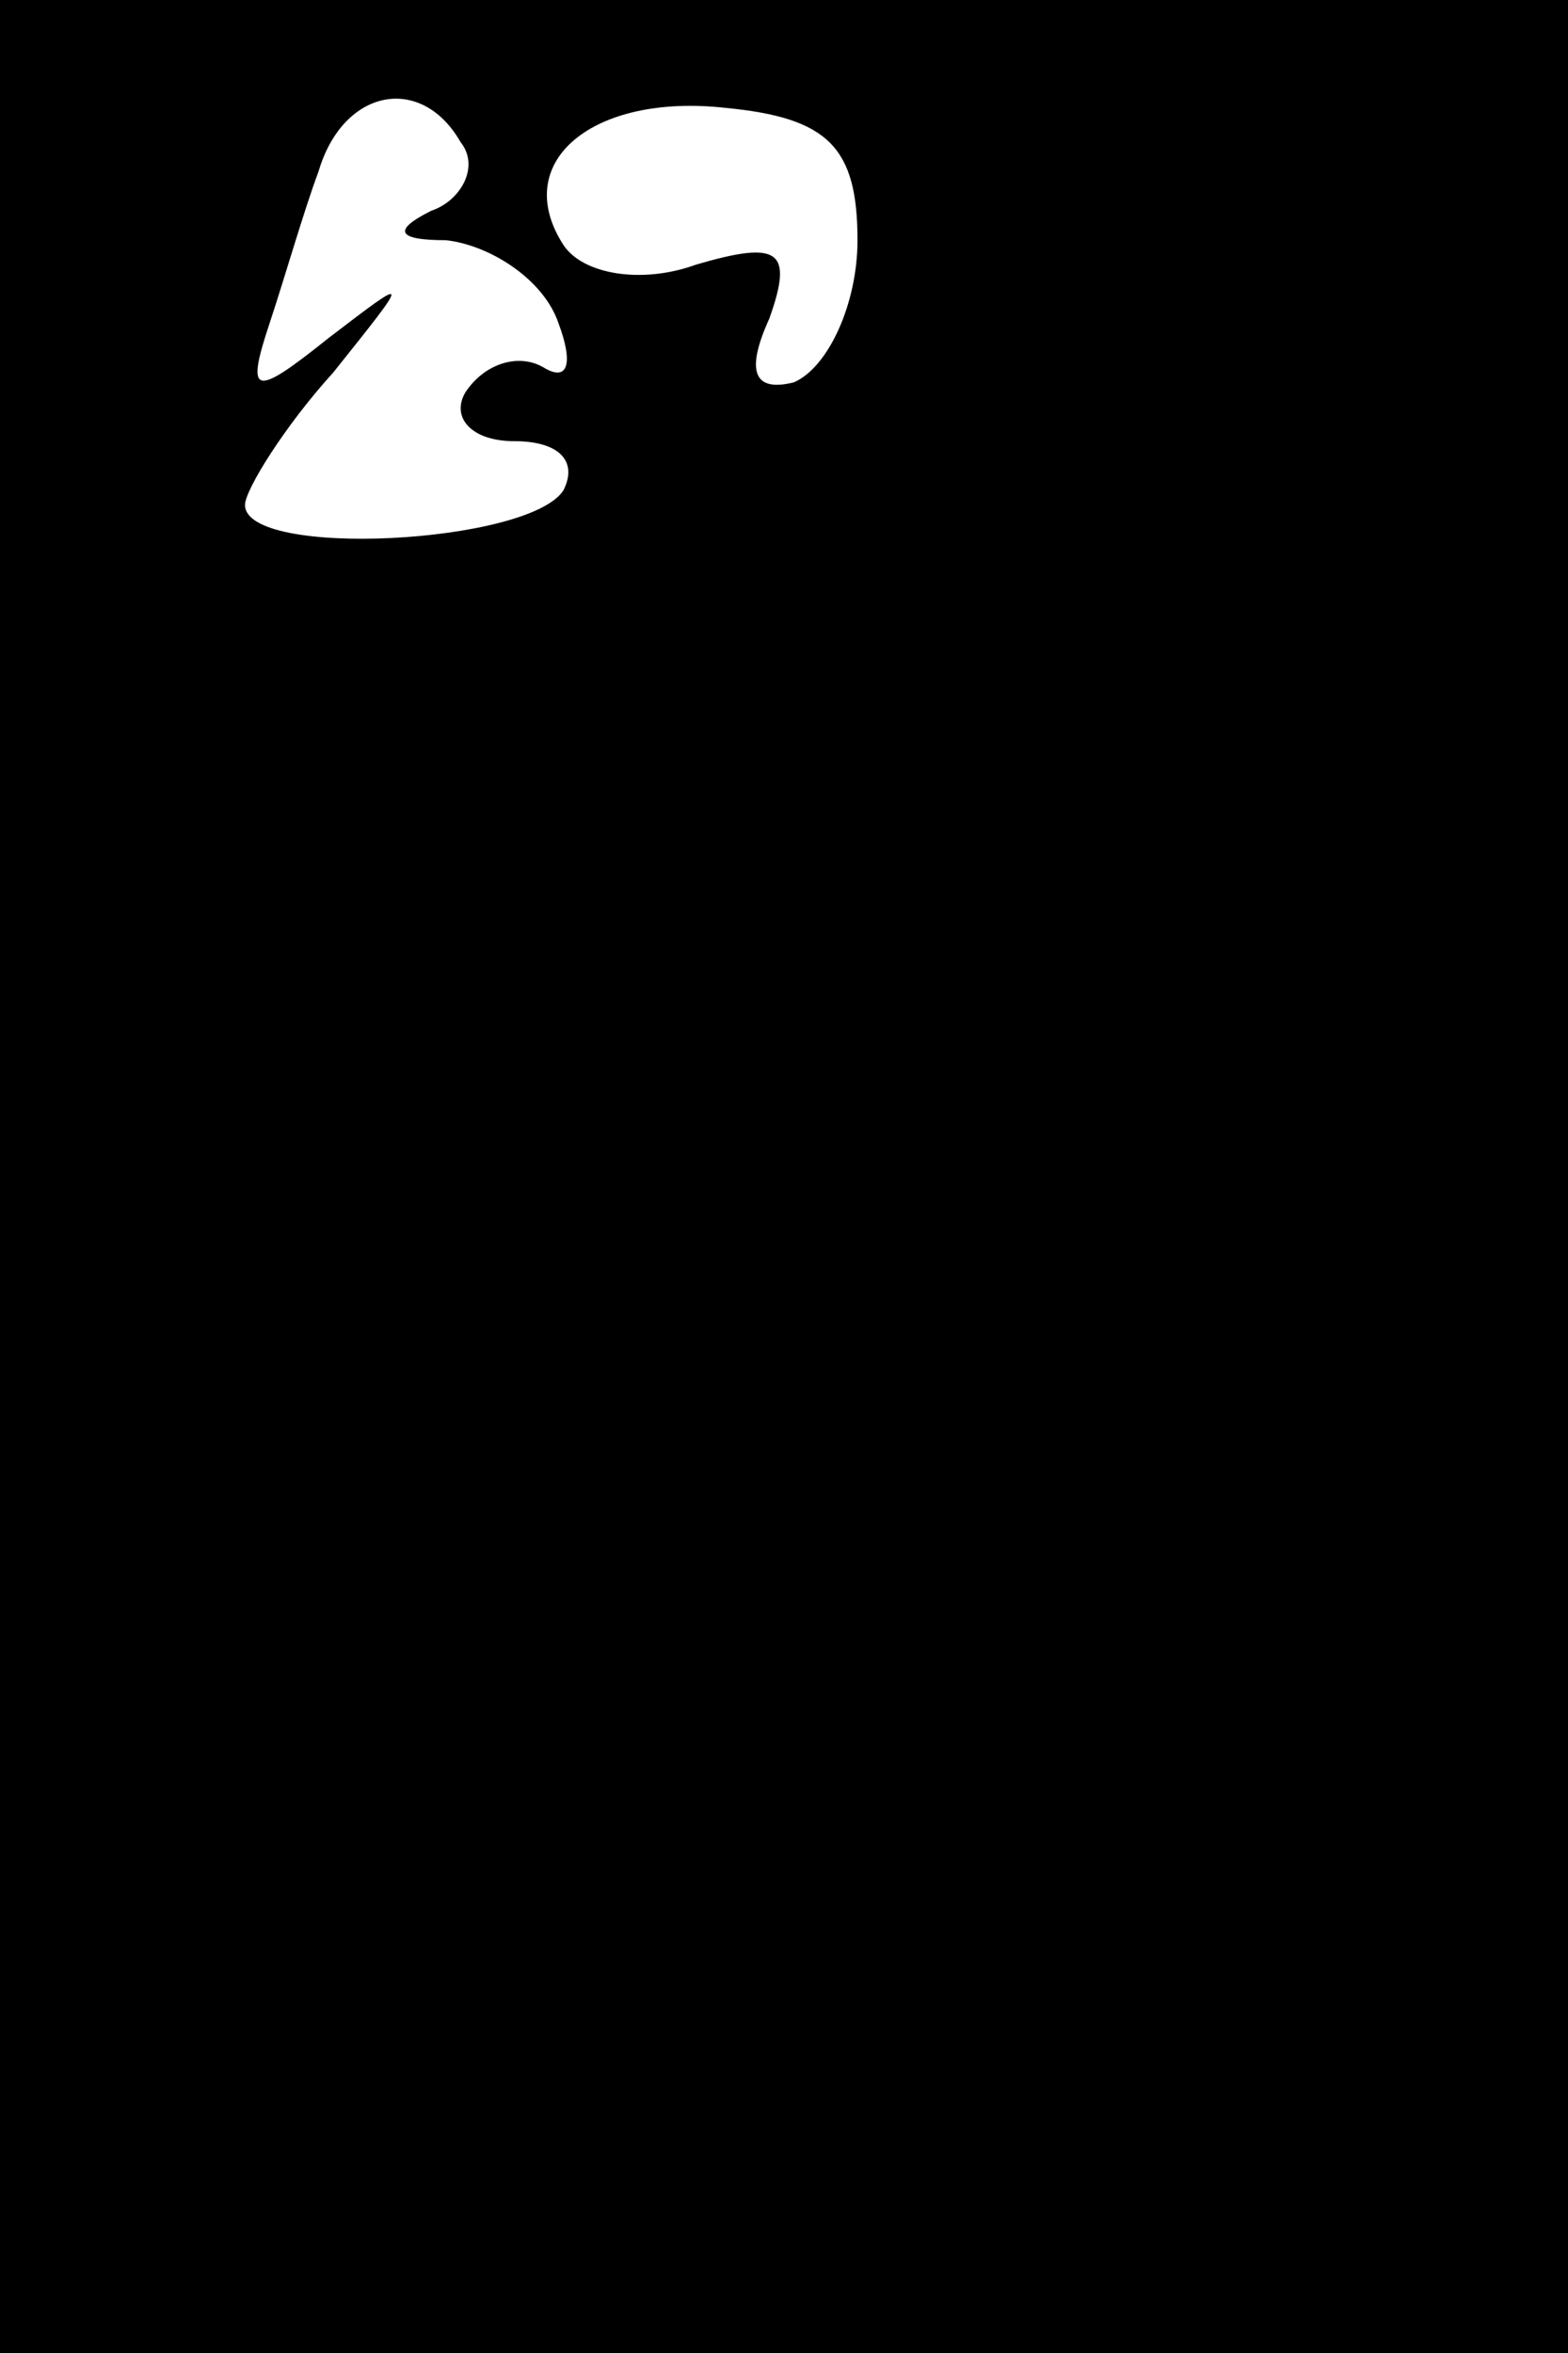 <?xml version="1.0" standalone="no"?>
<!DOCTYPE svg PUBLIC "-//W3C//DTD SVG 20010904//EN"
 "http://www.w3.org/TR/2001/REC-SVG-20010904/DTD/svg10.dtd">
<svg version="1.0" xmlns="http://www.w3.org/2000/svg"
 width="32pt" height="48pt" viewBox="0 0 32 48"
 preserveAspectRatio="xMidYMid meet">
<rect x="0" y="0" width="32" height="48" fill="#808080" stroke="none"/>
<g transform="translate(0,48) scale(0.1,-0.1)"
fill="#000000" stroke="none">
<path fill="#000000" stroke="none" d="M0 240 l0 -240 160 0 160 0 0 240 0
240 -160 0 -160 0 0 -240z"/>
<path fill="#ffffff" stroke="none" d="M94 451 c4 -5 0 -12 -6 -14 -8 -4 -7
-6 3 -6 9 -1 20 -8 23 -17 3 -8 2 -12 -3 -9 -5 3 -12 1 -16 -5 -3 -5 1 -10 10
-10 9 0 13 -4 10 -10 -7 -11 -65 -14 -65 -3 0 3 8 16 18 27 16 20 16 20 -1 7
-15 -12 -17 -12 -12 3 3 9 7 23 10 31 5 17 21 20 29 6z"/>
<path fill="#ffffff" stroke="none" d="M175 431 c0 -13 -6 -26 -13 -29 -8 -2
-10 2 -5 13 5 14 2 16 -15 11 -11 -4 -23 -2 -27 4 -11 17 6 31 33 28 21 -2 27
-8 27 -27z"/>
</g>
</svg>

